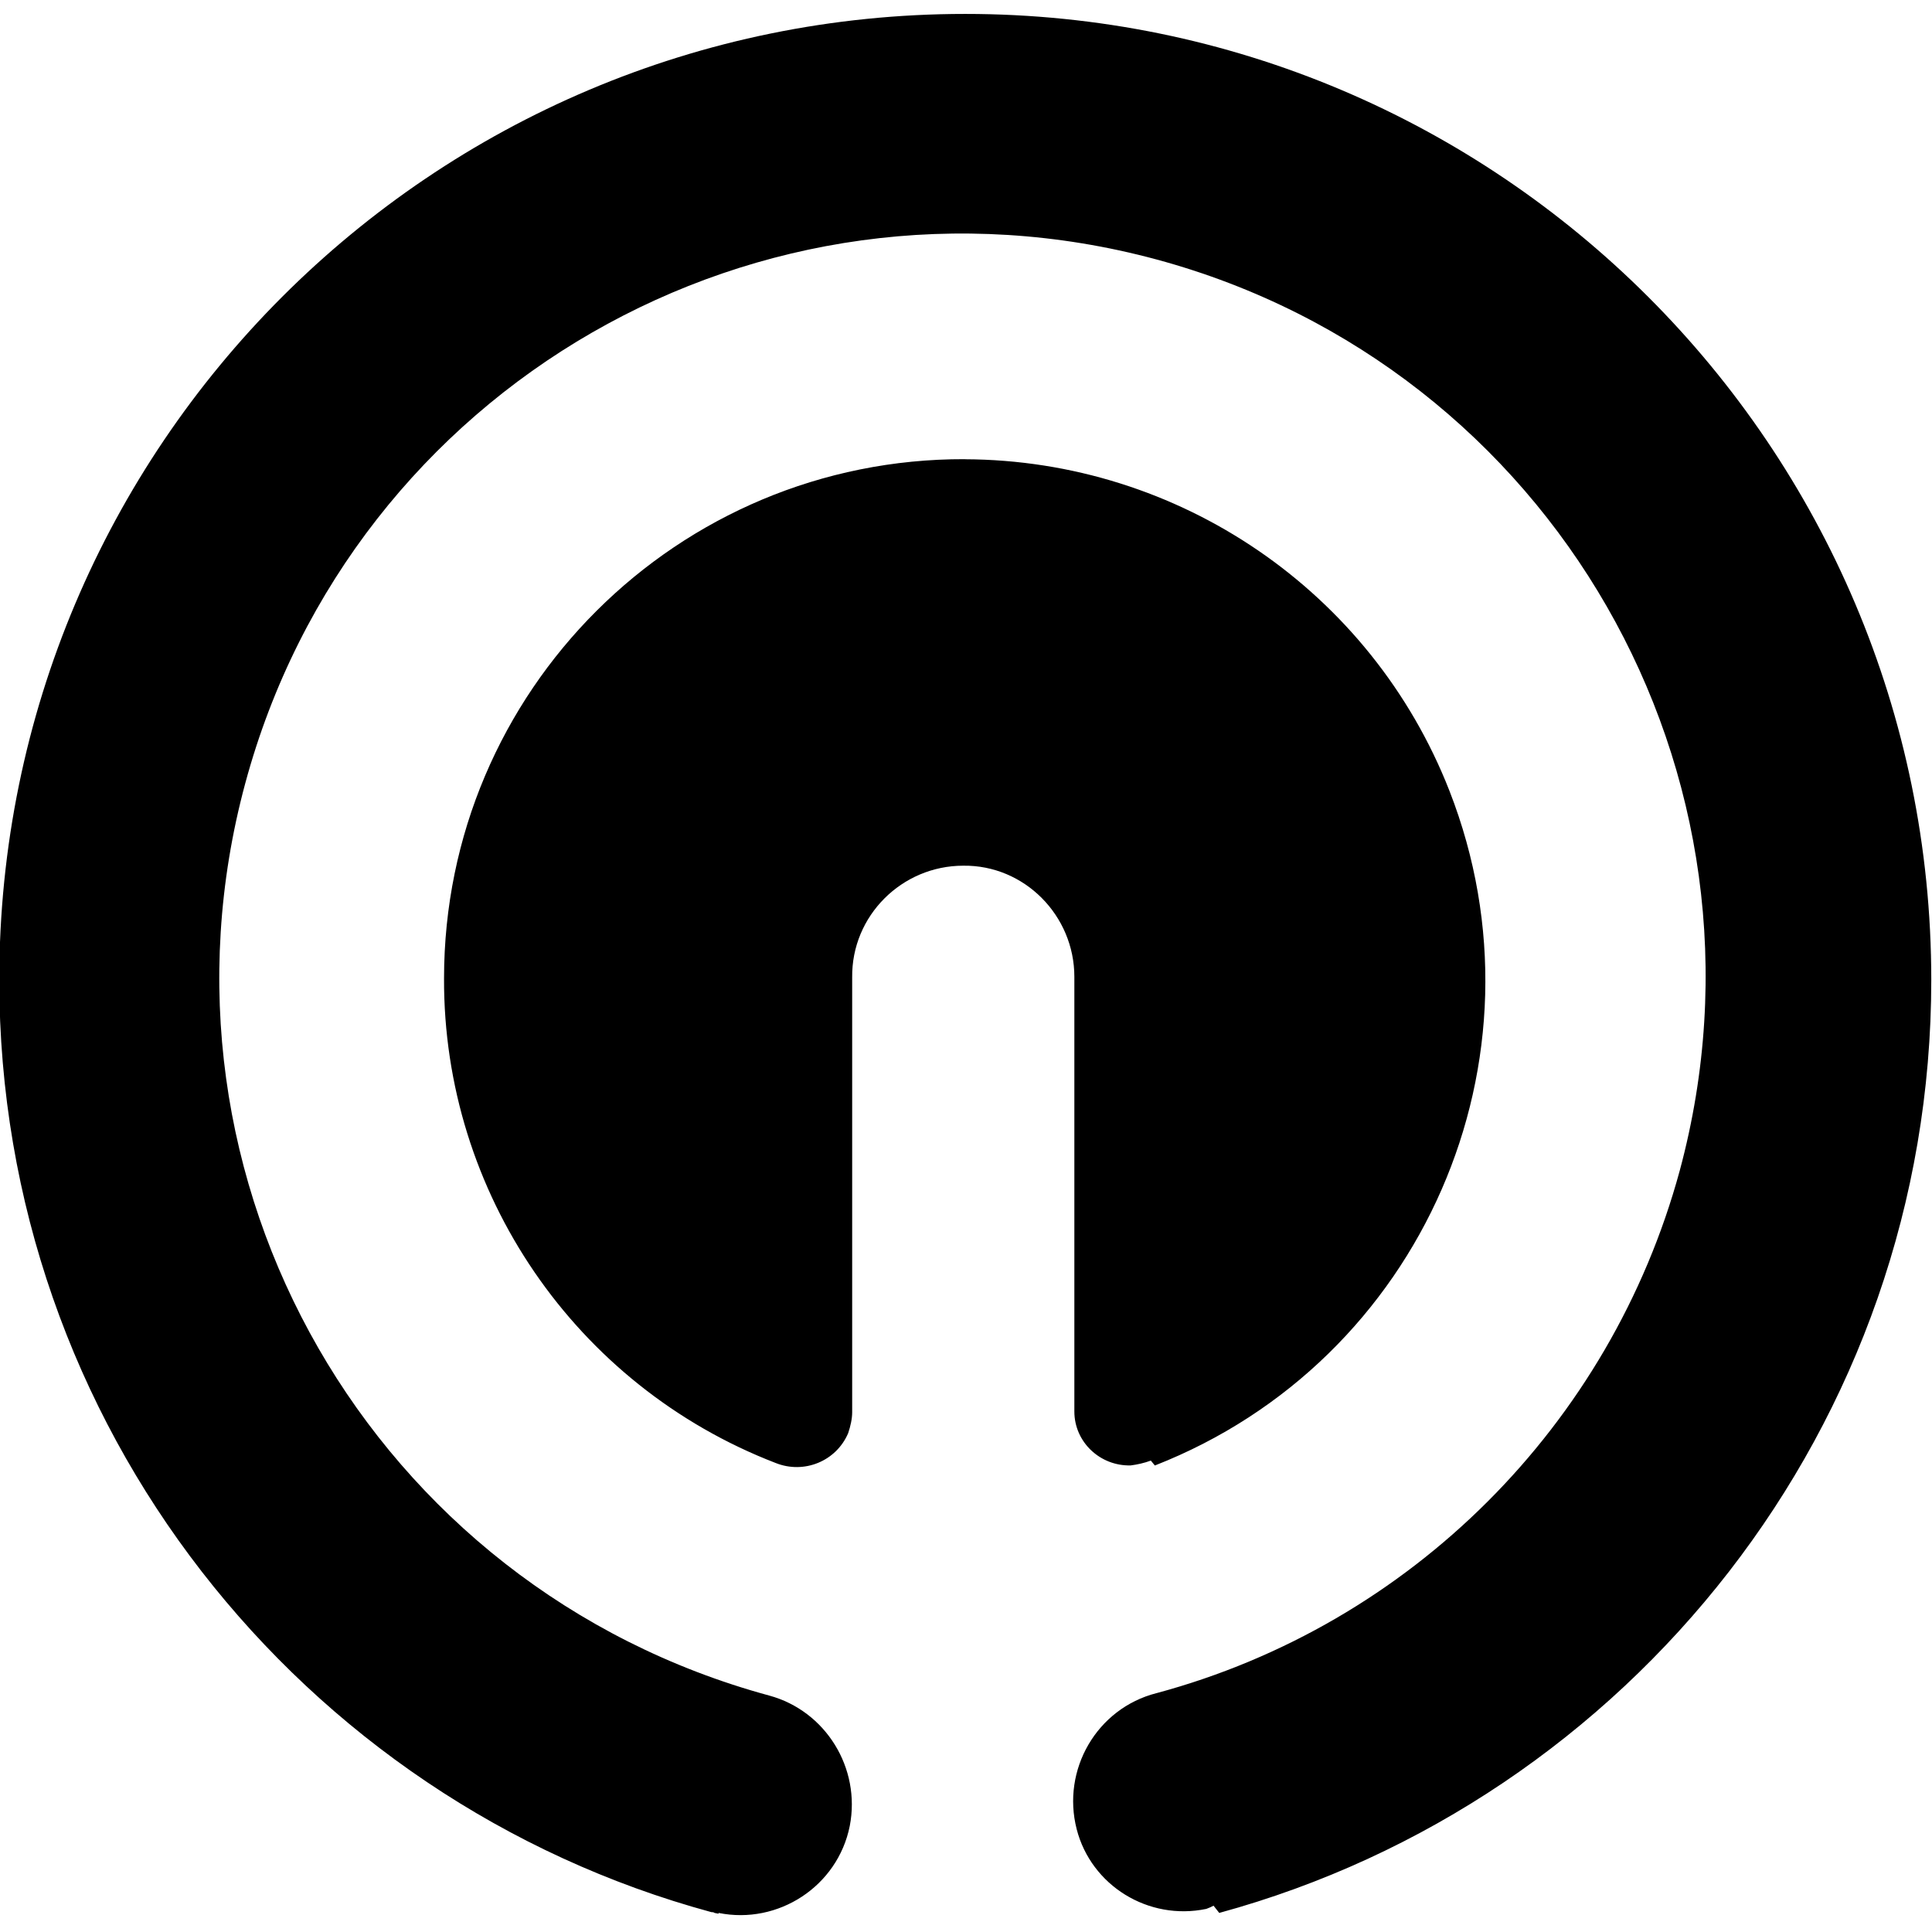<svg viewBox="0 0 24 24" xmlns="http://www.w3.org/2000/svg"><path d="M14.346 18.205h0c3.32-1.3 4.96-5.05 3.66-8.38 -.97-2.48-3.36-4.11-6.02-4.12l0-.001c-3.57-.01-6.47 2.88-6.47 6.45 -.01 2.66 1.63 5.06 4.12 6.02v0c.35.14.75-.02.9-.37 .03-.09.05-.18.05-.26v-5.4 0c-.01-.77.62-1.39 1.38-1.39 .76-.01 1.38.62 1.38 1.38 0 0 0 0 0 0v5.4 0c0 .38.32.68.7.67 .08-.01.17-.03.25-.06Zm.8 5.558c5.09-1.39 8.845-6.05 8.845-11.59 0-6.63-5.38-12-12-12 -6.63 0-12 5.373-12 12 0 5.53 3.748 10.196 8.845 11.58v0c.01 0 .03 0 .04.01l.05.01 0-.01v0c.74.15 1.48-.33 1.63-1.08 .14-.72-.3-1.43-1-1.62h0c-4.93-1.34-7.84-6.4-6.51-11.33s6.39-7.84 11.32-6.51c4.92 1.33 7.83 6.39 6.5 11.32 -.86 3.16-3.34 5.64-6.5 6.49h-.001c-.74.19-1.18.95-.99 1.69 .18.7.89 1.14 1.61.99l0 0 .05-.02 .04-.02Z"/></svg>